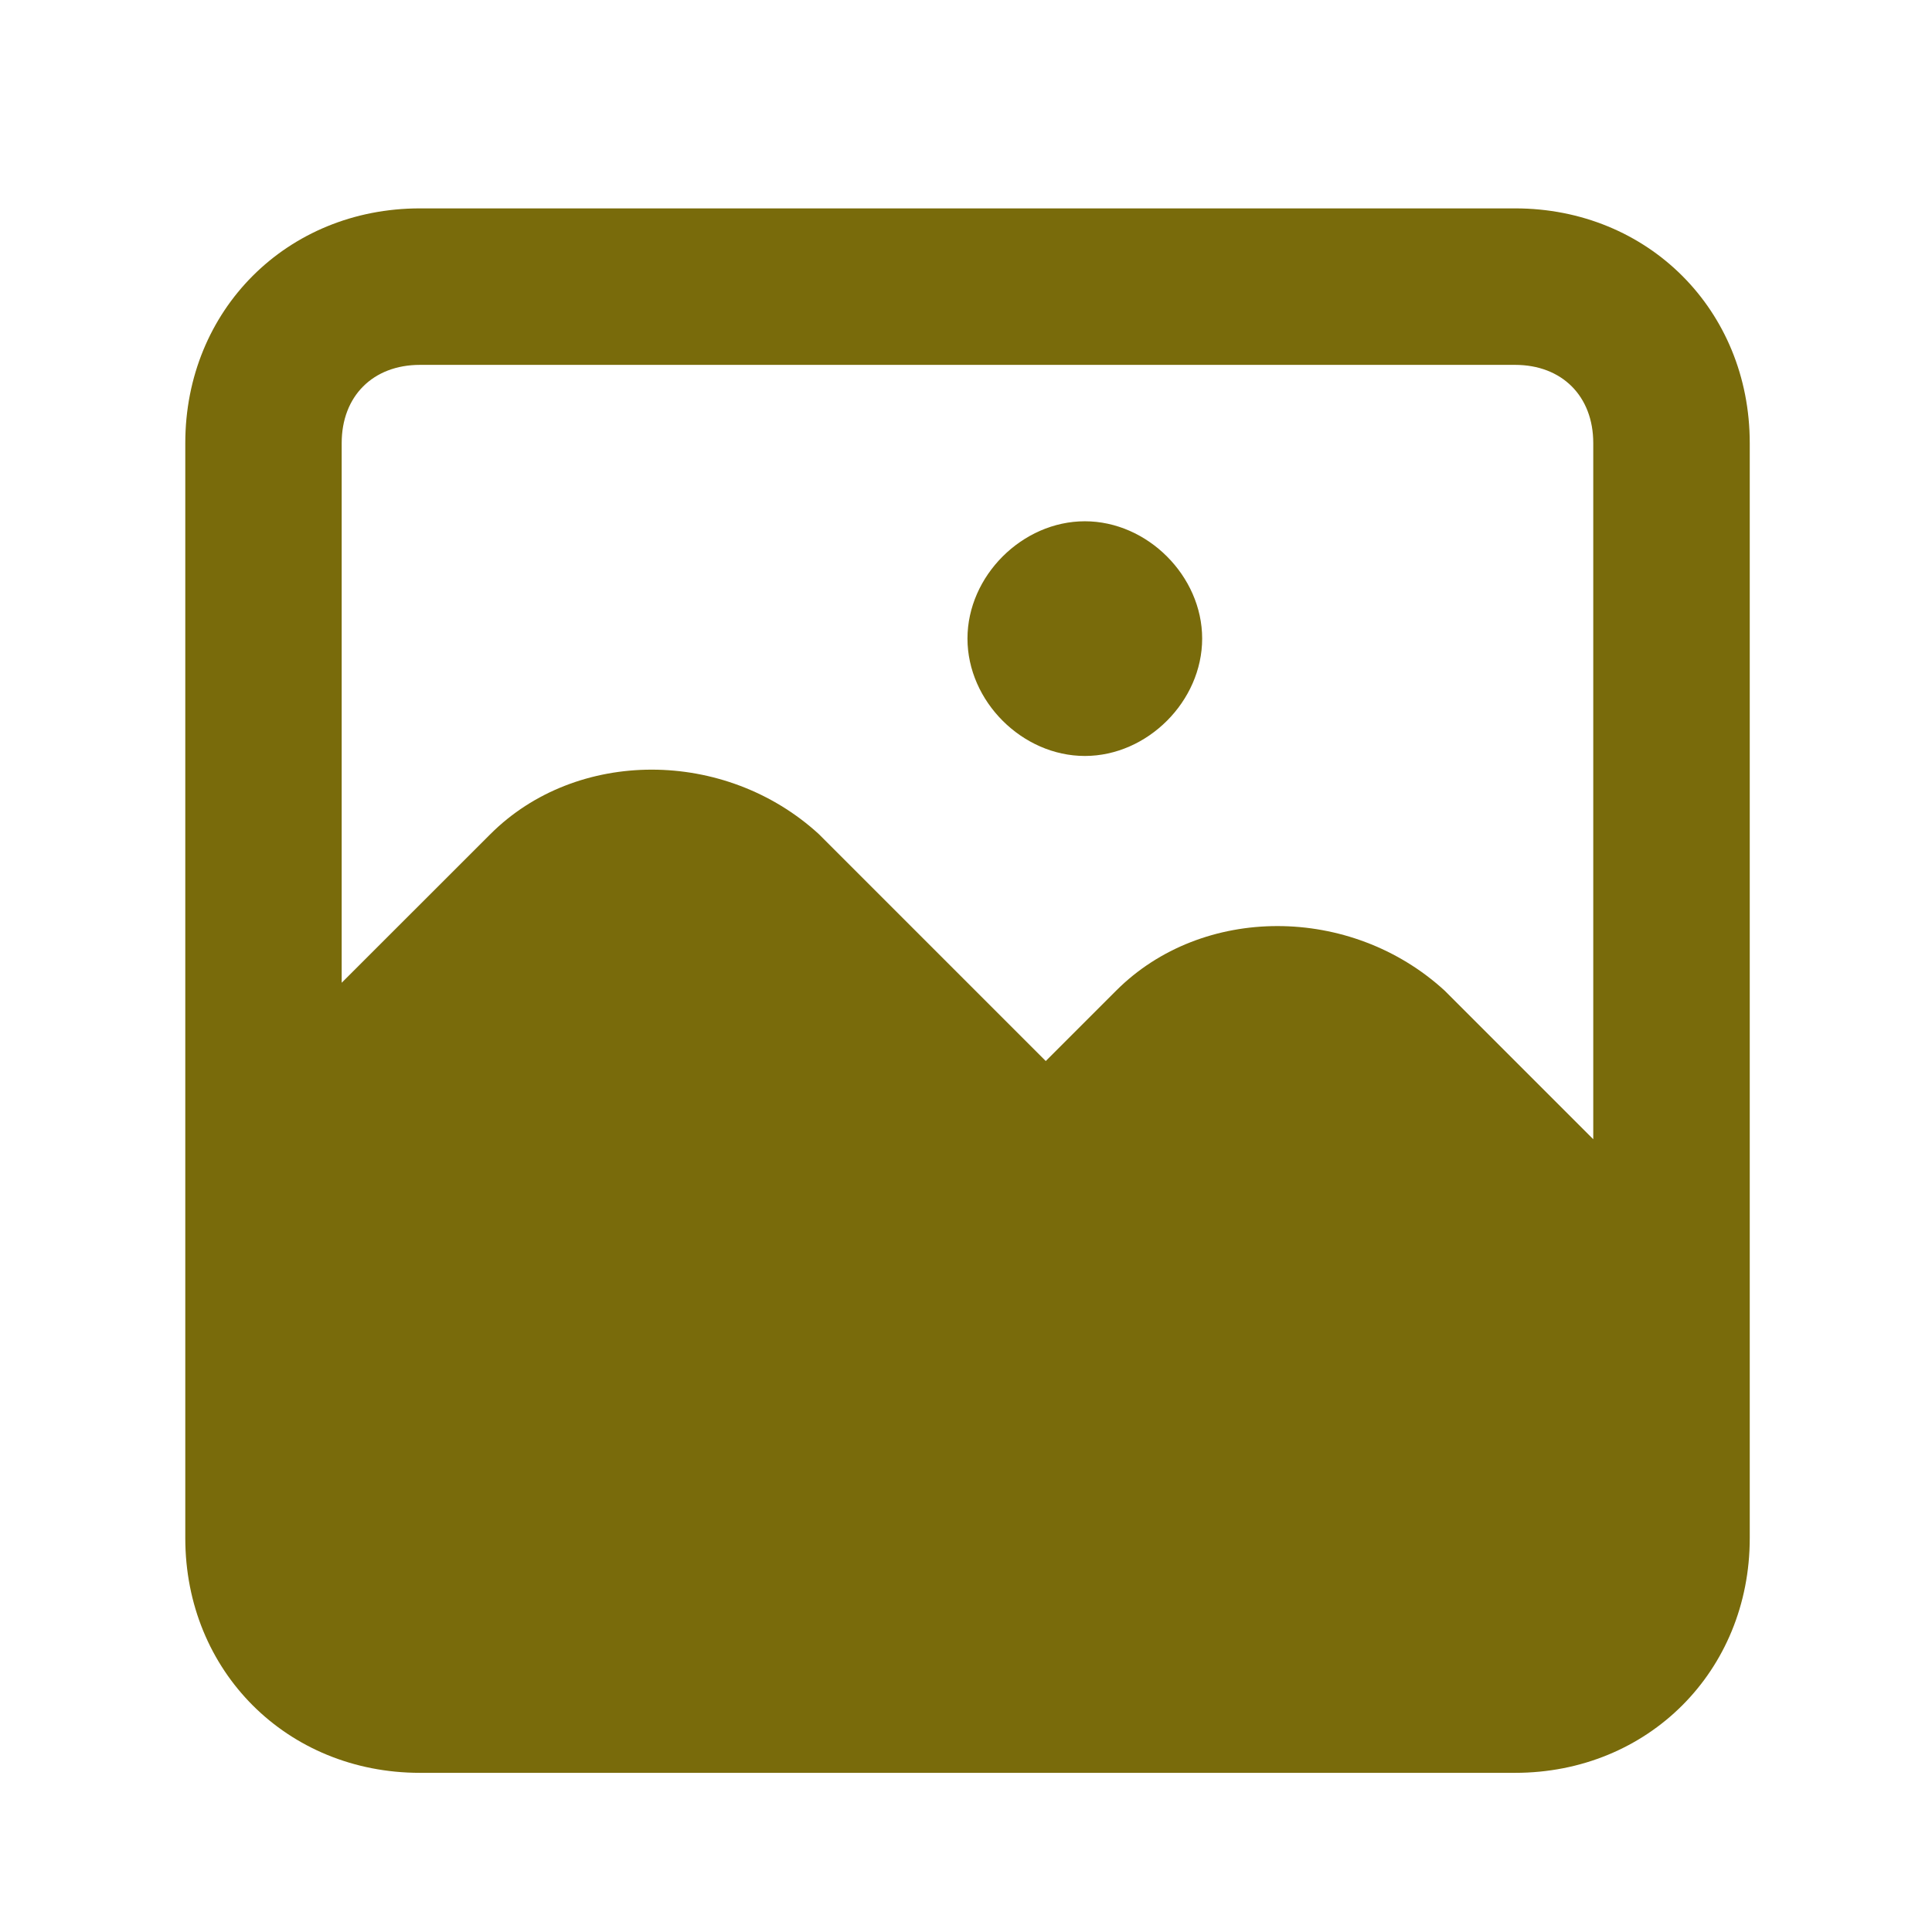 <svg width="21" height="21" viewBox="0 0 21 21" fill="none" xmlns="http://www.w3.org/2000/svg">
<path d="M11.792 5.666C11.111 5.666 10.516 6.261 10.516 6.941C10.516 7.622 11.111 8.217 11.792 8.217C12.472 8.217 13.067 7.622 13.067 6.941C13.067 6.261 12.472 5.666 11.792 5.666ZM16.468 2.265H4.565C3.119 2.265 2.014 3.37 2.014 4.816V16.719C2.014 18.165 3.119 19.27 4.565 19.27H16.468C17.913 19.27 19.019 18.165 19.019 16.719V4.816C19.019 3.37 17.913 2.265 16.468 2.265ZM17.318 12.383L15.703 10.768C14.682 9.832 13.067 9.832 12.132 10.768L11.367 11.533L8.901 9.067C7.881 8.132 6.265 8.132 5.33 9.067L3.714 10.682V4.816C3.714 4.306 4.054 3.966 4.565 3.966H16.468C16.978 3.966 17.318 4.306 17.318 4.816V12.383Z" fill="#796B0B"/>
</svg>

